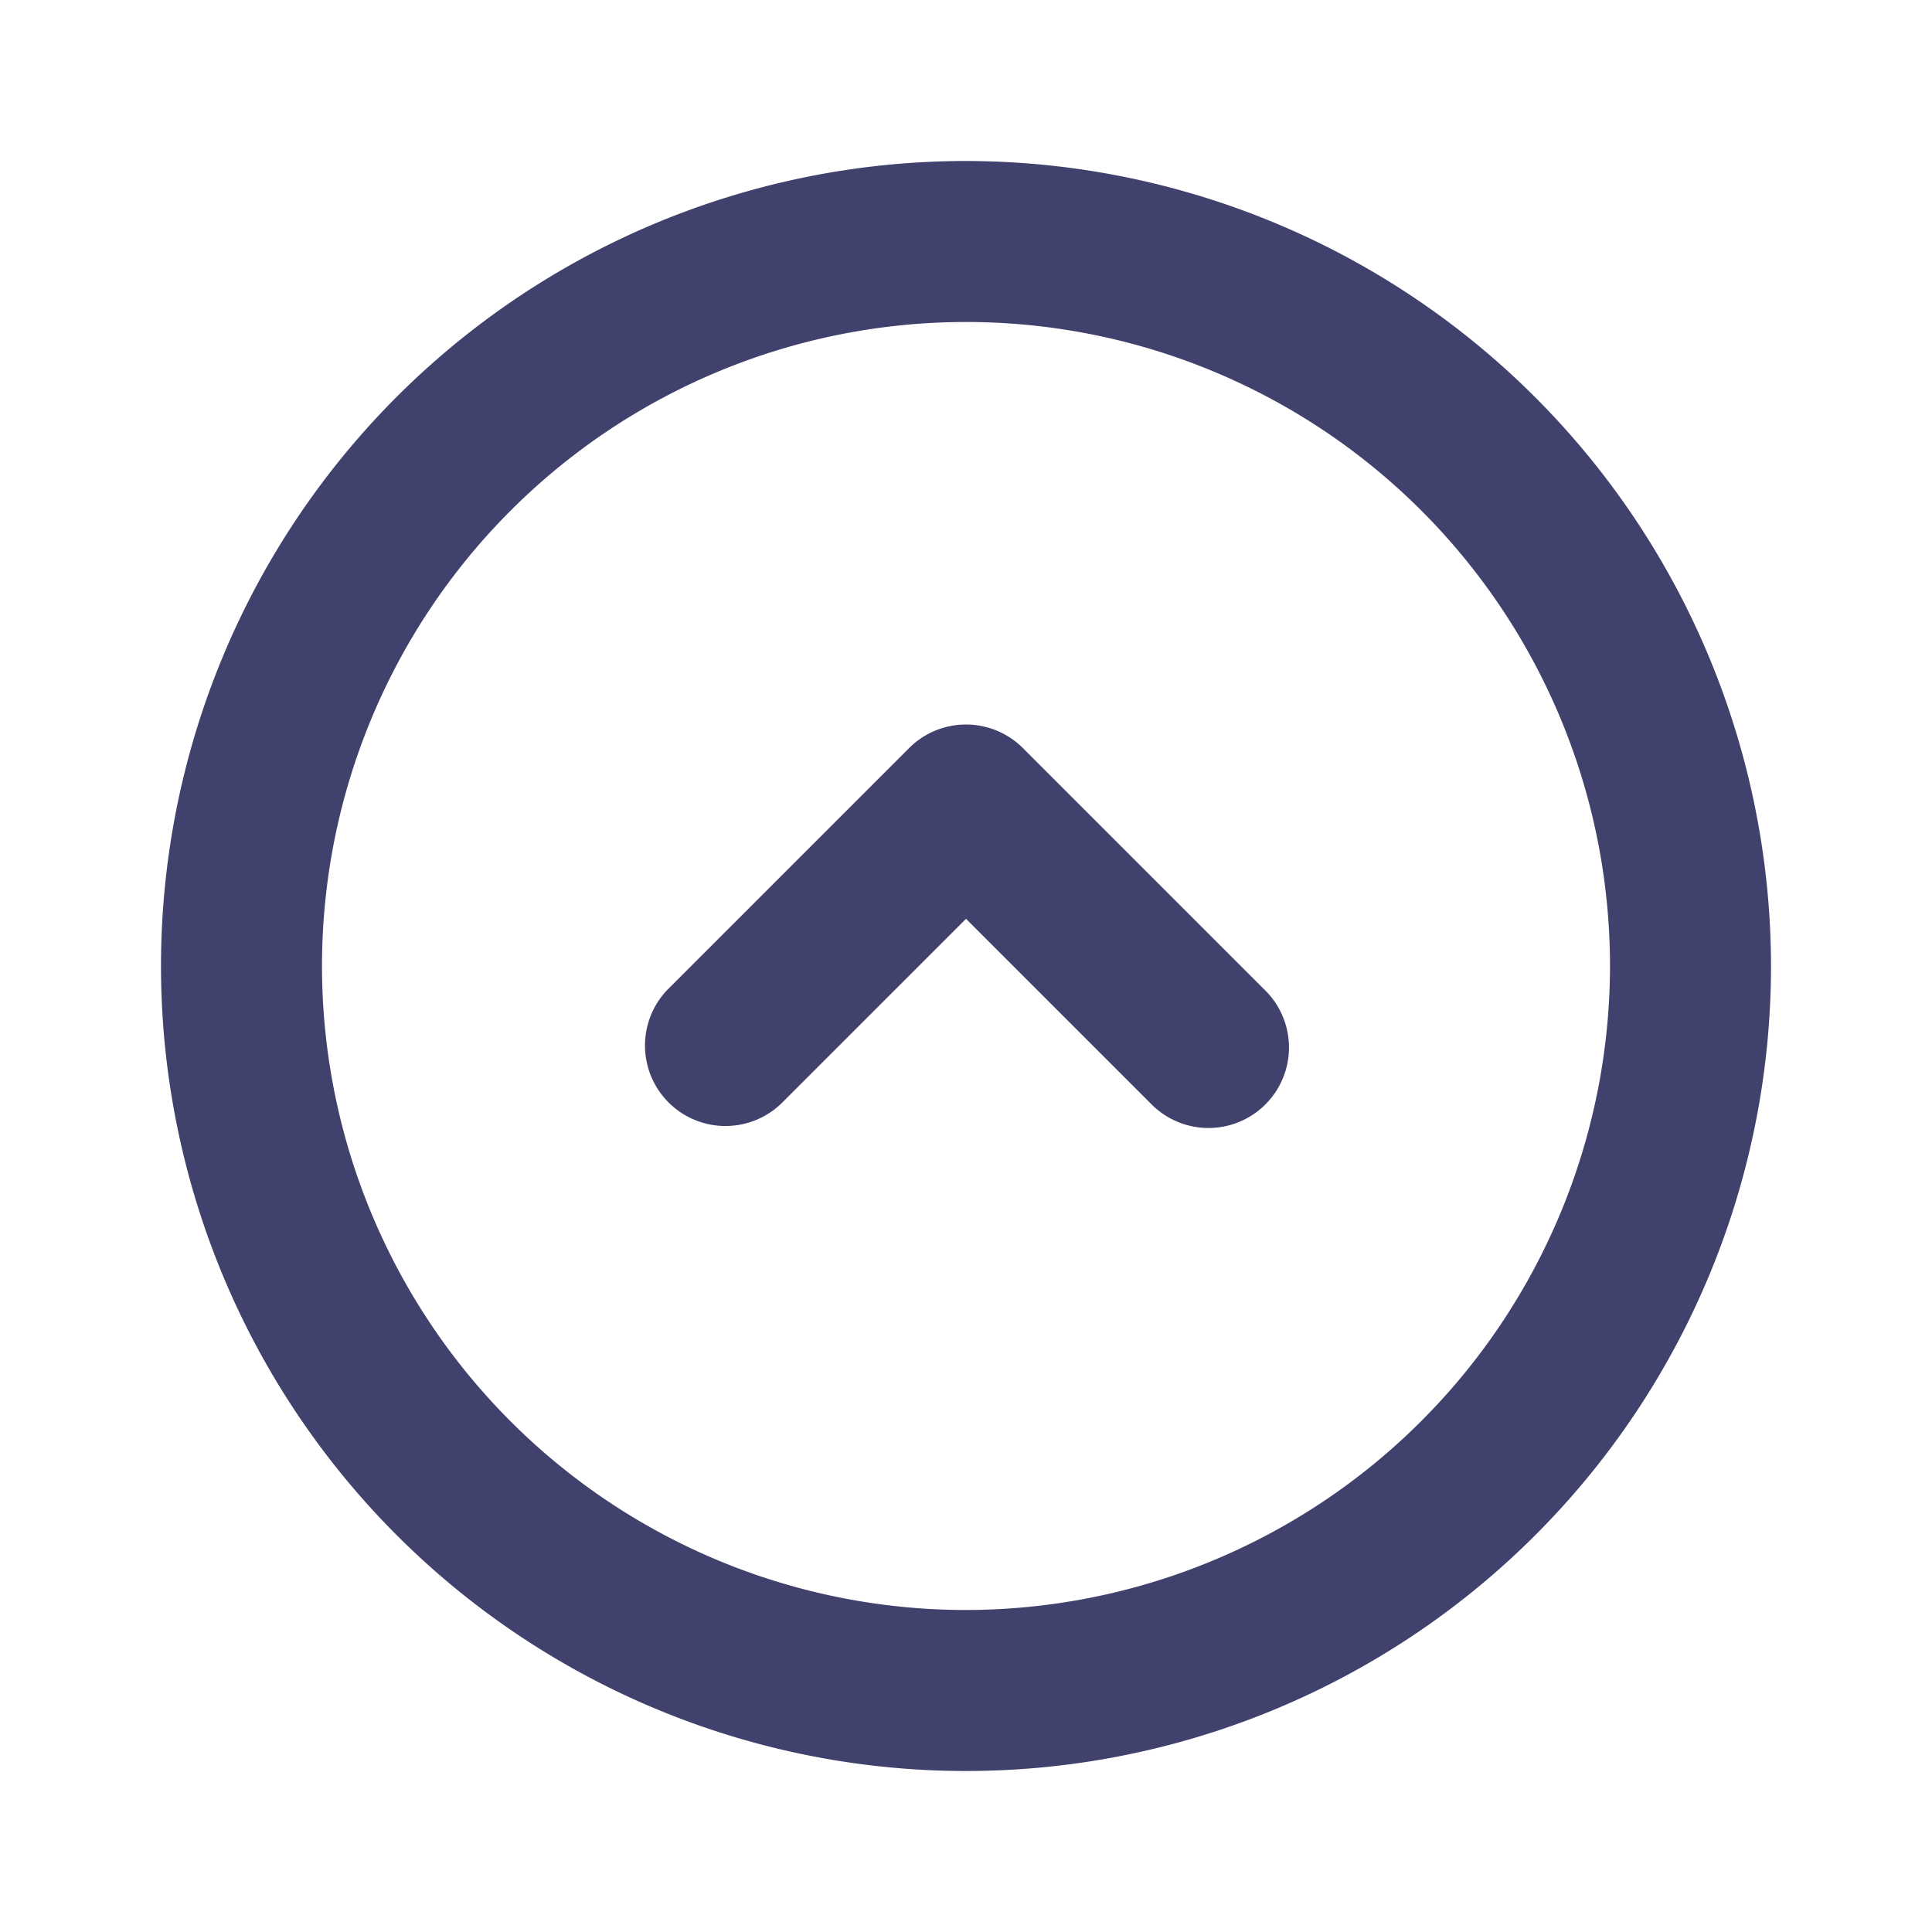<svg id="magicoon-Bold" xmlns="http://www.w3.org/2000/svg" viewBox="0 0 24 24"><defs><style>.cls-1{fill:#41416e;}</style></defs><title>chevron-circle-up</title><g id="chevron-circle-up-Bold"><path id="chevron-circle-up-Bold-2" data-name="chevron-circle-up-Bold" class="cls-1" d="M12,2A10,10,0,1,0,22,12,10.011,10.011,0,0,0,12,2Zm0,18a8,8,0,1,1,8-8A8.009,8.009,0,0,1,12,20Zm3.707-7.707a1,1,0,1,1-1.414,1.414L12,11.414,9.707,13.707a1,1,0,0,1-1.414-1.414l3-3a1,1,0,0,1,1.414,0Z"/></g></svg>